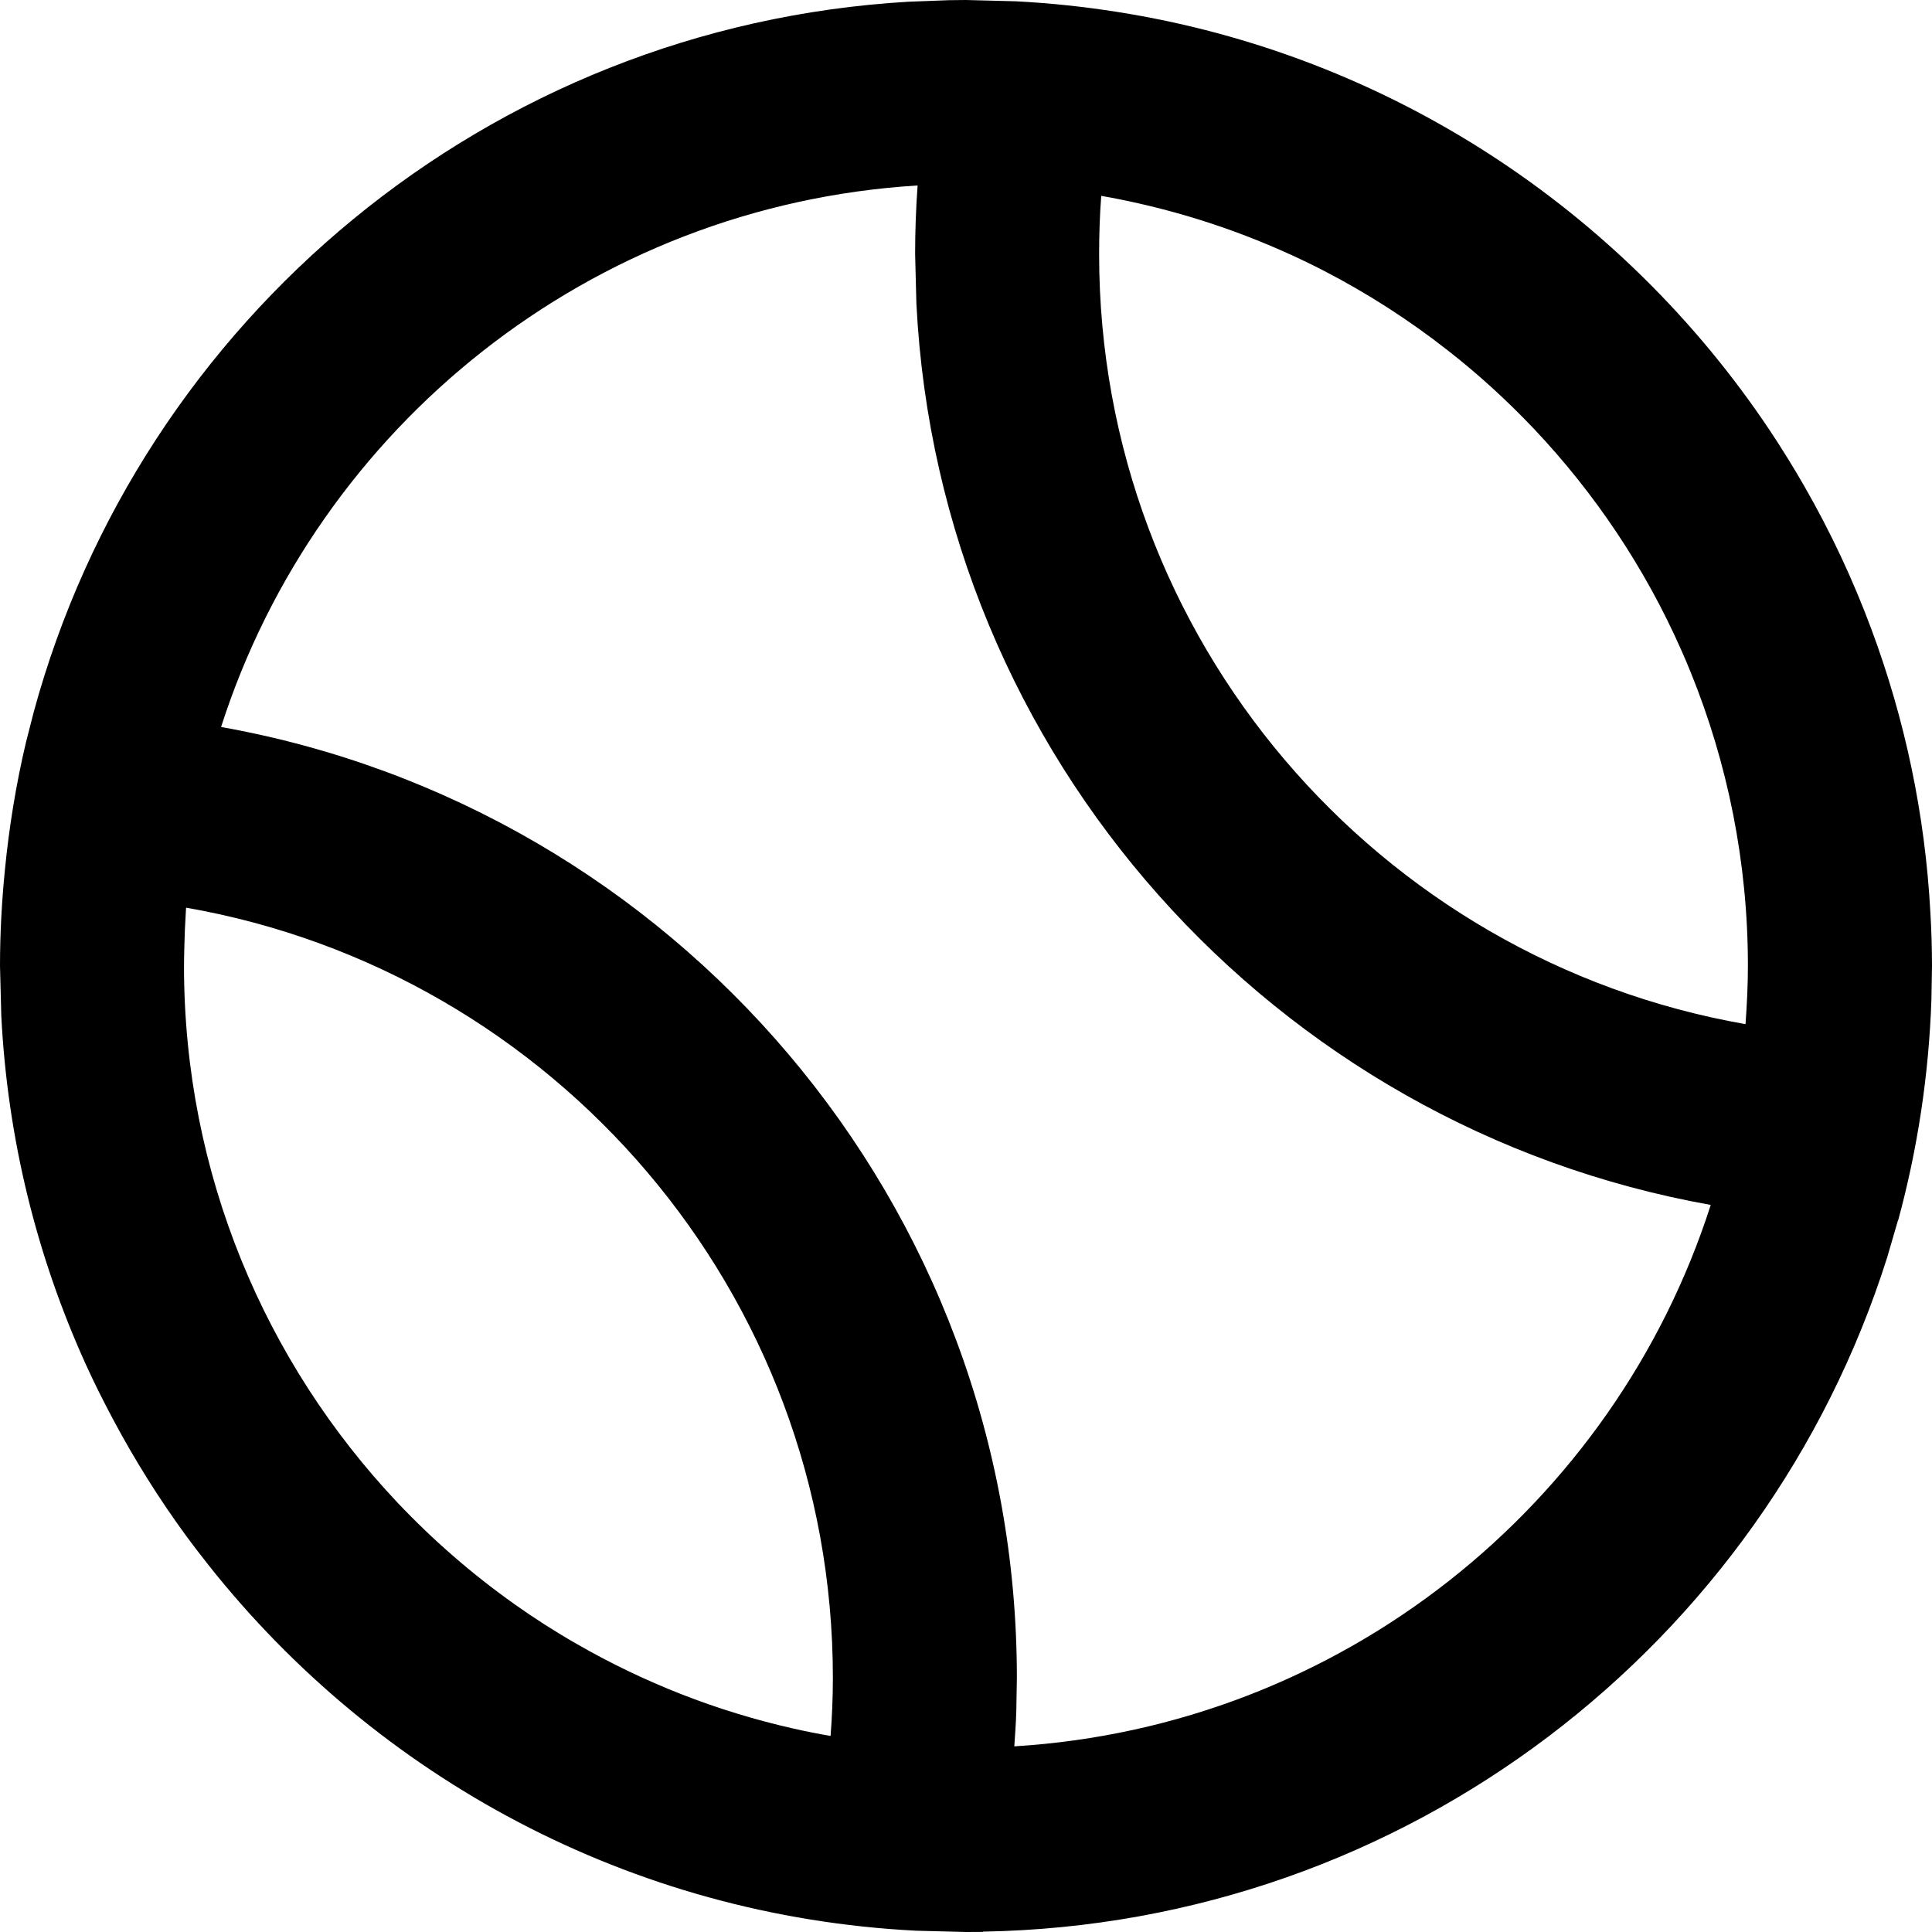 <svg width="21" height="21" viewBox="0 0 21 21" fill="none" xmlns="http://www.w3.org/2000/svg">
<path d="M11.04 0.014C11.412 0.033 11.779 0.072 12.14 0.129C15.092 0.592 17.635 2.285 19.23 4.668C19.364 4.869 19.492 5.075 19.613 5.286C19.897 5.781 20.141 6.3 20.342 6.841C20.703 7.811 20.926 8.848 20.983 9.93C20.994 10.118 21 10.309 21 10.5L20.994 10.857C20.966 11.687 20.842 12.492 20.633 13.262H20.631L20.512 13.67C19.185 17.863 15.298 20.916 10.685 20.996V20.999L10.5 21L9.96 20.986C6.846 20.829 4.092 19.312 2.273 17.02C2.187 16.911 2.101 16.8 2.019 16.688C1.725 16.286 1.46 15.862 1.225 15.42C1.12 15.223 1.02 15.024 0.928 14.82C0.402 13.658 0.082 12.383 0.014 11.041L0 10.5C1.51543e-05 10.149 0.019 9.801 0.053 9.459C0.099 8.986 0.175 8.523 0.282 8.07L0.367 7.738C1.527 3.474 5.306 0.288 9.87 0.019L10.313 0.002C10.375 0.001 10.437 2.72091e-06 10.499 0H10.5L11.04 0.014ZM9.974 2.016C6.419 2.233 3.45 4.637 2.403 7.902C7.319 8.777 11.053 13.07 11.053 18.237L11.047 18.595C11.043 18.725 11.034 18.854 11.025 18.982C14.58 18.765 17.548 16.362 18.595 13.097C13.852 12.252 10.211 8.227 9.961 3.304L9.947 2.763C9.947 2.511 9.956 2.262 9.974 2.016ZM2.021 9.892C2.012 10.033 2.006 10.175 2.003 10.318C2.002 10.378 2 10.439 2 10.499C2 12.758 2.883 14.81 4.32 16.332C4.707 16.741 5.133 17.111 5.594 17.438C5.811 17.592 6.036 17.736 6.269 17.869C6.995 18.287 7.789 18.601 8.63 18.79C8.762 18.82 8.894 18.846 9.028 18.869C9.044 18.661 9.053 18.45 9.053 18.237C9.053 14.045 6.017 10.563 2.023 9.866C2.023 9.875 2.022 9.883 2.021 9.892ZM11.97 2.129C11.954 2.338 11.947 2.549 11.947 2.763C11.947 6.954 14.981 10.434 18.973 11.132C18.988 10.923 18.999 10.712 18.999 10.499C18.999 9.37 18.777 8.292 18.377 7.307C18.345 7.227 18.311 7.148 18.276 7.069C17.882 6.176 17.338 5.365 16.677 4.665C16.385 4.357 16.072 4.07 15.737 3.809C15.318 3.48 14.867 3.19 14.39 2.943C13.762 2.62 13.089 2.372 12.382 2.212C12.246 2.181 12.108 2.153 11.97 2.129Z" fill="black"/>
</svg>
